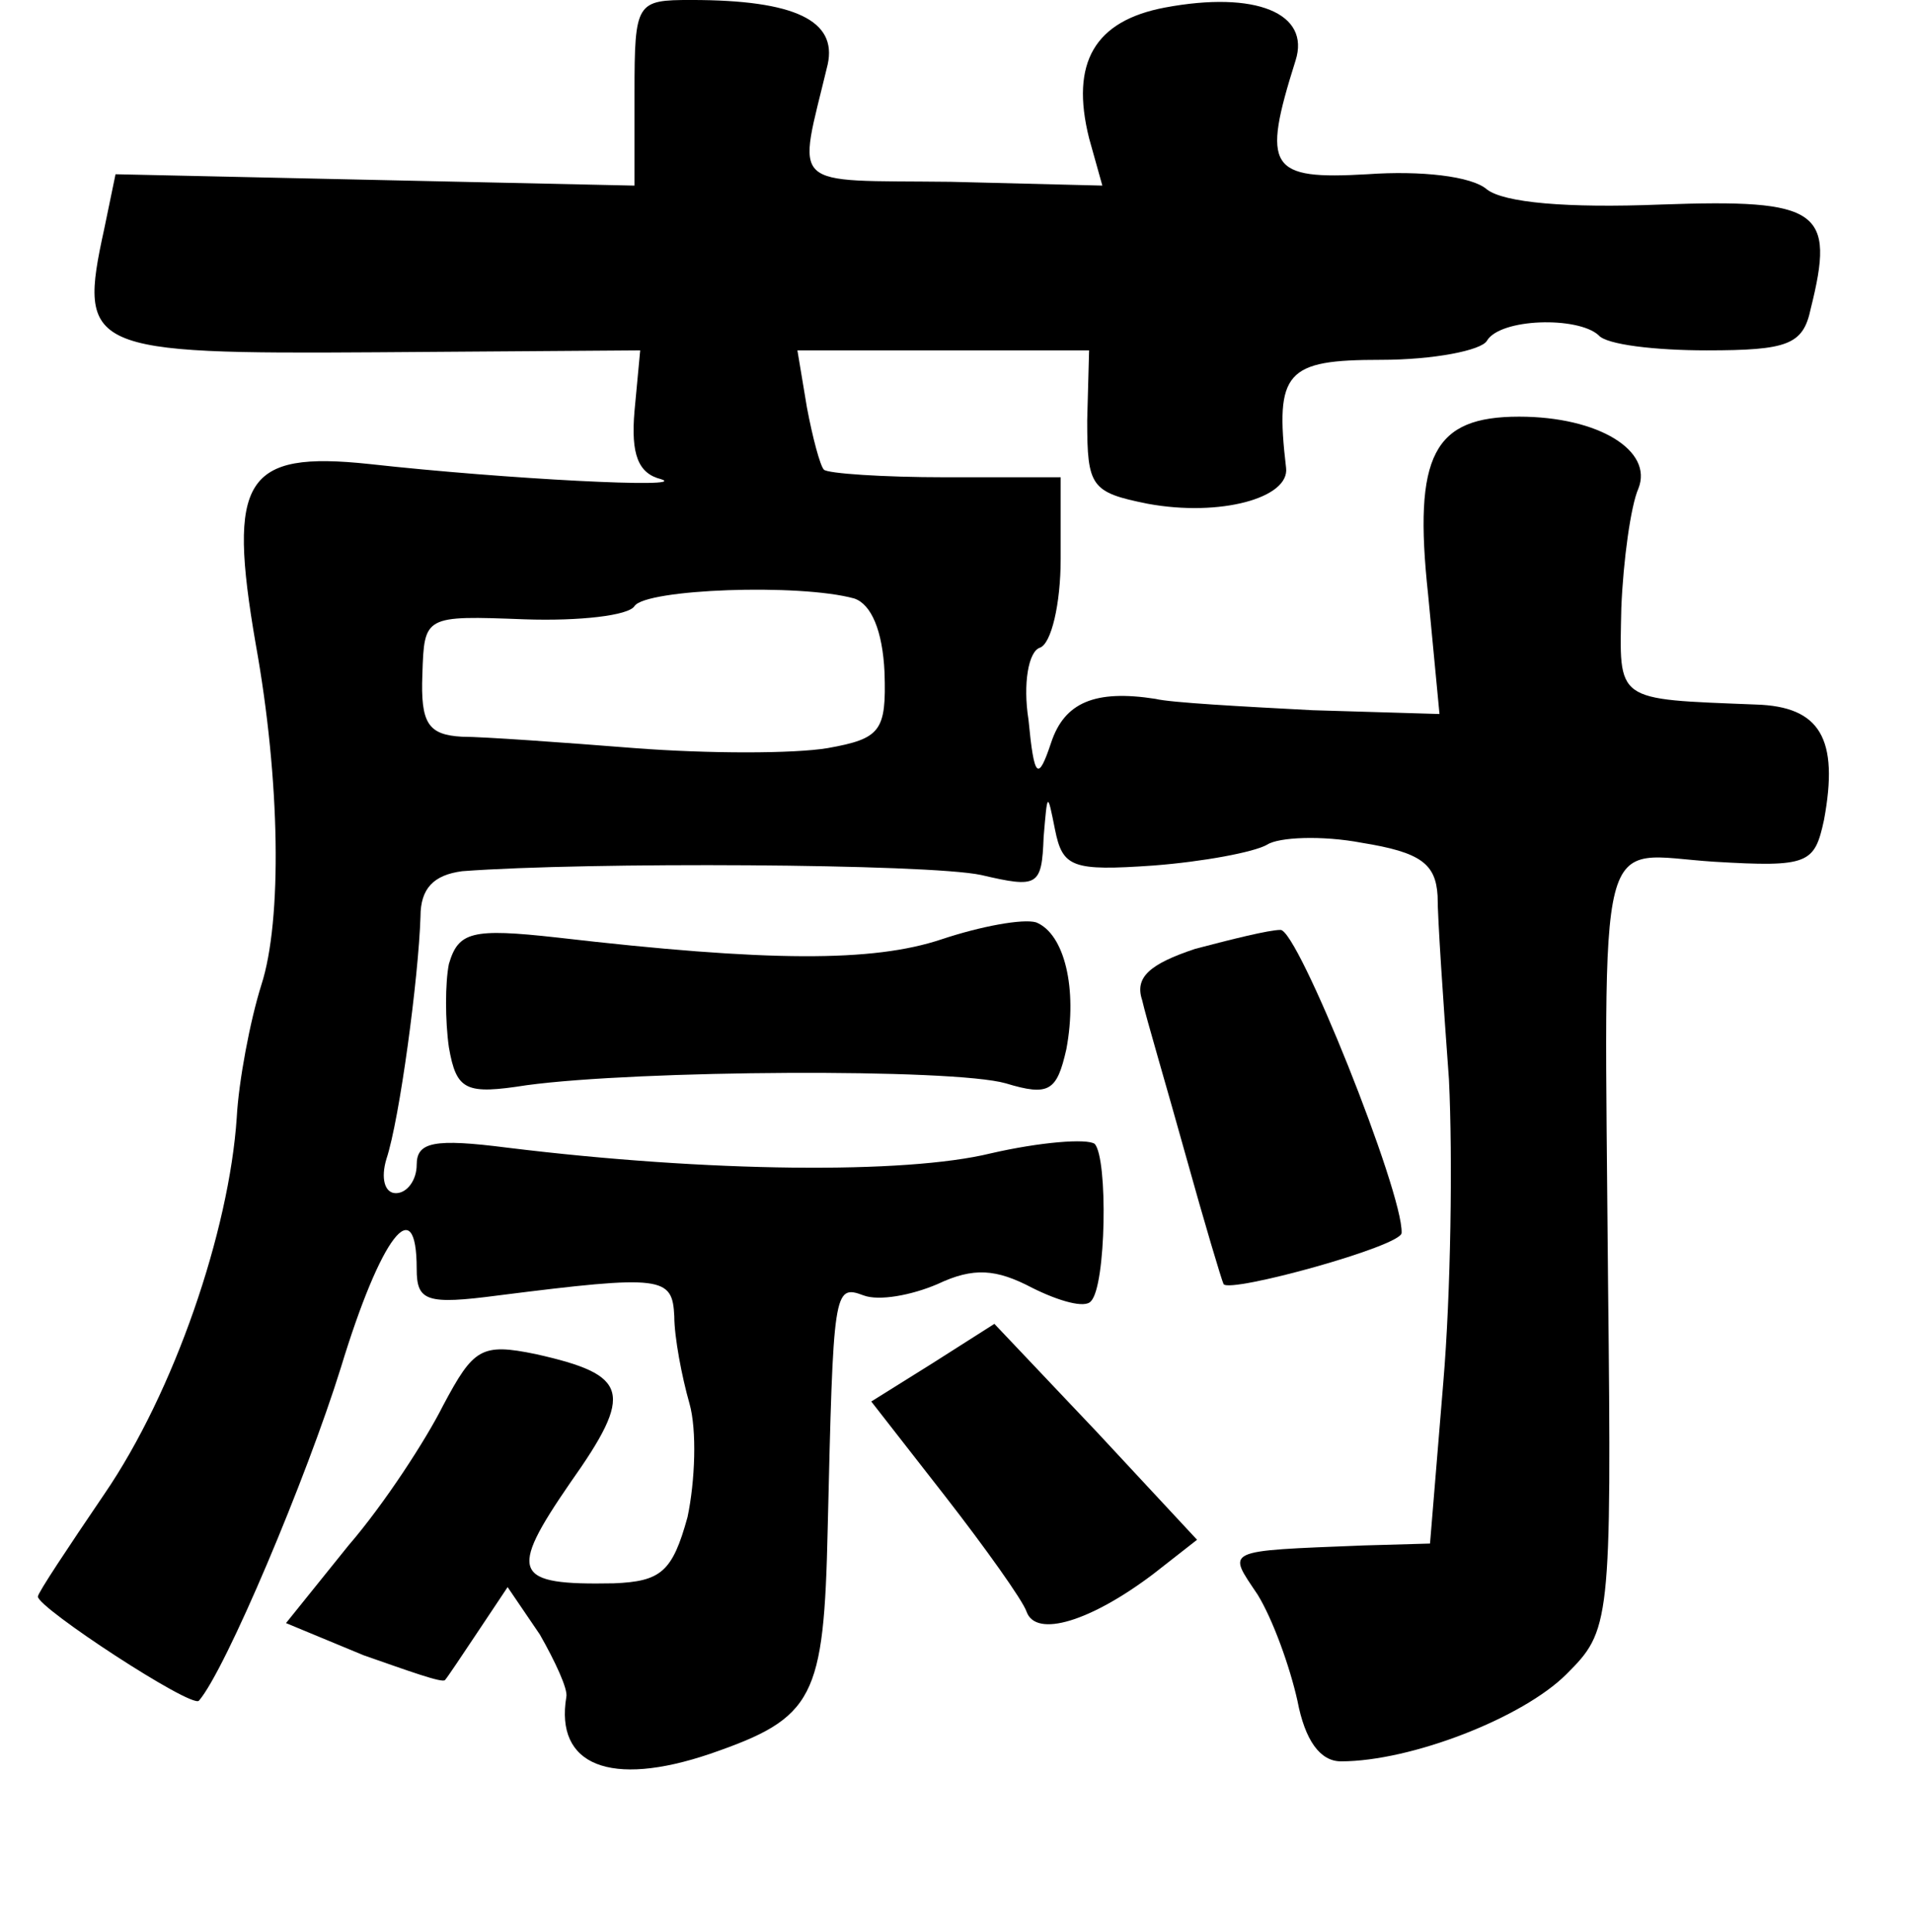 <?xml version="1.0" standalone="no"?>
<!DOCTYPE svg PUBLIC "-//W3C//DTD SVG 20010904//EN"
 "http://www.w3.org/TR/2001/REC-SVG-20010904/DTD/svg10.dtd">
<svg version="1.0" xmlns="http://www.w3.org/2000/svg"
 width="101pt" height="102pt" viewBox="0 0 101 102"
 preserveAspectRatio="xMidYMid meet">
<g transform="translate(0,102) scale(0.1,-0.1)"
fill="#000000" stroke="none">
<path d="M335 971 l0 -49 -137 3 -137 3 -6 -29 c-14 -64 -9 -66 144 -65 l139
1 -3 -32 c-2 -23 2 -33 14 -36 16 -5 -82 0 -154 8 -66 7 -75 -8 -60 -95 13
-72 14 -146 3 -180 -6 -19 -12 -51 -13 -70 -4 -60 -33 -145 -70 -199 -19 -28
-35 -52 -35 -54 0 -6 81 -59 85 -55 14 16 57 118 75 176 21 69 40 94 40 52 0
-17 5 -19 43 -14 87 11 92 10 93 -11 0 -11 4 -32 8 -46 4 -14 3 -41 -1 -60 -8
-29 -14 -34 -39 -35 -53 -1 -56 5 -23 53 34 48 31 57 -18 68 -29 6 -33 3 -49
-27 -9 -18 -31 -52 -50 -74 l-33 -41 41 -17 c23 -8 42 -15 43 -13 1 1 9 13 17
25 l16 24 17 -25 c8 -14 15 -29 14 -33 -6 -36 23 -48 76 -30 55 19 60 29 62
119 3 126 3 129 19 123 8 -3 25 0 39 6 19 9 31 8 50 -2 14 -7 28 -11 31 -7 8
8 9 75 2 83 -4 3 -29 1 -55 -5 -45 -11 -149 -10 -255 3 -39 5 -48 3 -48 -9 0
-8 -5 -15 -11 -15 -6 0 -8 8 -5 18 7 21 17 96 18 128 0 15 7 22 22 24 66 5
246 4 274 -2 30 -7 32 -6 33 20 2 24 2 24 6 4 4 -20 9 -22 52 -19 26 2 53 7
60 11 6 4 29 5 50 1 31 -5 39 -11 40 -28 0 -12 3 -56 6 -97 2 -41 1 -113 -3
-160 l-7 -85 -35 -1 c-75 -3 -72 -2 -56 -26 8 -13 17 -38 21 -56 4 -21 12 -32
23 -32 37 0 96 23 119 46 23 23 24 26 22 206 -2 249 -7 227 56 223 50 -3 53
-1 58 22 8 43 -2 60 -36 61 -75 3 -72 1 -71 51 1 25 5 54 9 63 8 20 -21 38
-63 38 -45 0 -56 -20 -48 -94 l6 -63 -67 2 c-38 2 -75 4 -83 6 -32 5 -48 -2
-55 -23 -7 -21 -9 -19 -12 12 -3 19 0 36 6 38 6 2 11 23 11 47 l0 43 -61 0
c-33 0 -62 2 -64 4 -2 2 -6 17 -9 33 l-5 30 77 0 77 0 -1 -37 c0 -35 2 -38 32
-44 38 -7 75 3 73 19 -6 51 0 57 50 57 28 0 53 5 56 10 7 12 48 13 59 3 4 -5
30 -8 57 -8 43 0 51 3 55 22 13 52 5 58 -79 55 -50 -2 -83 1 -92 8 -8 7 -35
10 -63 8 -52 -3 -56 3 -38 60 8 25 -21 37 -69 28 -37 -7 -50 -29 -40 -69 l7
-25 -80 2 c-87 1 -81 -5 -65 62 5 23 -17 34 -72 34 -29 0 -30 -1 -30 -49z
m116 -267 c9 -3 15 -17 16 -39 1 -31 -2 -35 -30 -40 -18 -3 -63 -3 -102 0 -38
3 -80 6 -91 6 -18 1 -22 7 -21 33 1 31 1 31 54 29 29 -1 55 2 58 7 6 9 87 12
116 4z"/>
<path d="M497 524 c-36 -12 -91 -12 -203 1 -45 5 -52 3 -57 -14 -2 -10 -2 -30
0 -44 4 -23 9 -25 41 -20 59 8 225 9 253 1 23 -7 27 -4 32 18 6 32 -1 61 -16
67 -7 2 -29 -2 -50 -9z"/>
<path d="M631 519 c-24 -8 -32 -15 -28 -27 2 -9 13 -46 23 -82 10 -36 19 -66
20 -68 3 -5 94 20 94 27 1 21 -55 161 -64 160 -6 0 -26 -5 -45 -10z"/>
<path d="M492 300 l-32 -20 39 -50 c21 -27 41 -55 43 -61 5 -14 34 -5 67 20
l23 18 -53 57 -54 57 -33 -21z"/>
</g>
</svg>
